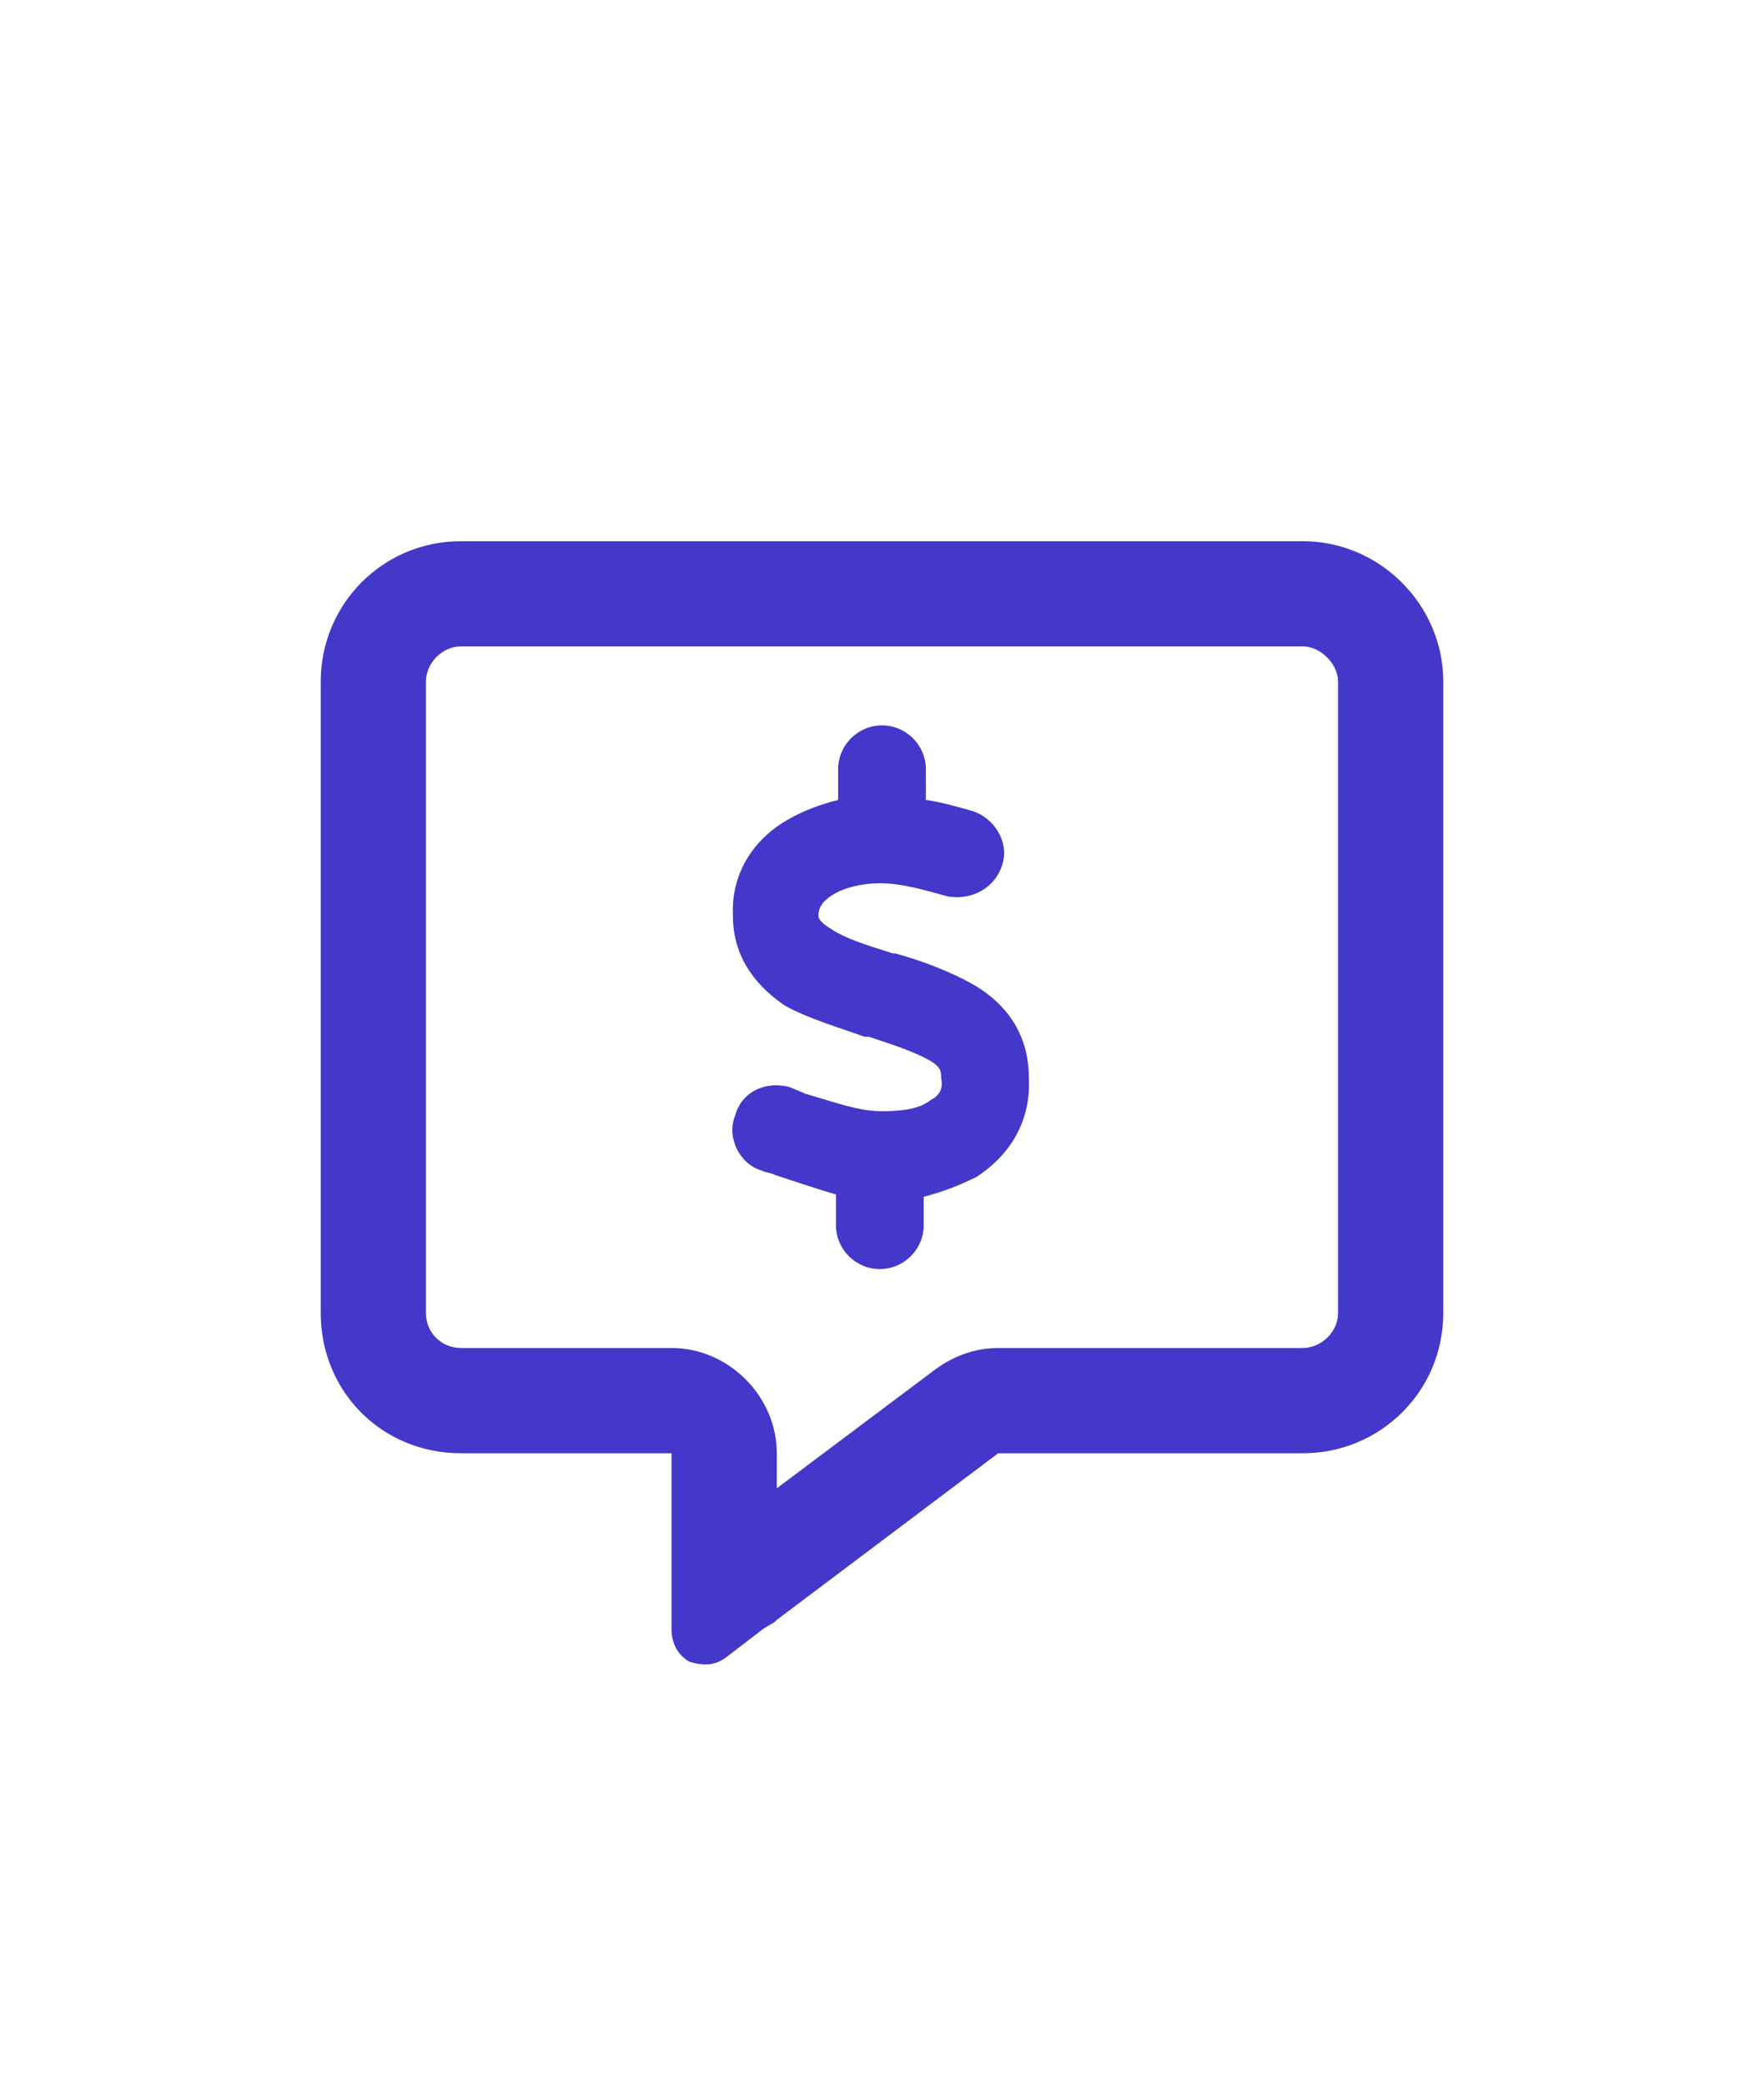 <svg width="22" height="26" viewBox="0 0 22 26" fill="none" xmlns="http://www.w3.org/2000/svg">
<path d="M9.688 18.125V18.562L11.656 17.086C11.875 16.922 12.148 16.812 12.449 16.812H16.25C16.469 16.812 16.688 16.621 16.688 16.375V8.5C16.688 8.281 16.469 8.062 16.25 8.062H5.75C5.504 8.062 5.312 8.281 5.312 8.5V16.375C5.312 16.621 5.504 16.812 5.75 16.812H8.375C9.086 16.812 9.688 17.414 9.688 18.125ZM9.66 20.23L9.523 20.312L9.059 20.668C8.922 20.777 8.758 20.777 8.594 20.723C8.457 20.641 8.375 20.504 8.375 20.312V19.738V19.574V19.547V19.438V18.125H7.062H5.75C4.766 18.125 4 17.359 4 16.375V8.5C4 7.543 4.766 6.75 5.75 6.75H16.25C17.207 6.75 18 7.543 18 8.5V16.375C18 17.359 17.207 18.125 16.25 18.125H12.449L9.688 20.203L9.66 20.23ZM11.547 9.594V9.977C11.738 10.004 11.93 10.059 12.121 10.113C12.395 10.195 12.586 10.496 12.504 10.77C12.422 11.07 12.121 11.234 11.82 11.18C11.52 11.098 11.246 11.016 10.973 11.016C10.754 11.016 10.535 11.07 10.398 11.152C10.262 11.234 10.207 11.316 10.207 11.426C10.207 11.453 10.234 11.508 10.371 11.59C10.535 11.699 10.781 11.781 11.137 11.891H11.164C11.465 11.973 11.848 12.109 12.176 12.301C12.531 12.52 12.832 12.875 12.832 13.449C12.859 14.023 12.559 14.434 12.176 14.68C11.957 14.789 11.738 14.871 11.52 14.926V15.281C11.52 15.582 11.273 15.828 10.973 15.828C10.672 15.828 10.426 15.582 10.426 15.281V14.898C10.152 14.816 9.906 14.734 9.66 14.652C9.605 14.625 9.551 14.625 9.496 14.598C9.223 14.516 9.059 14.188 9.168 13.914C9.25 13.613 9.551 13.477 9.852 13.559C9.906 13.586 9.988 13.613 10.043 13.641C10.426 13.75 10.699 13.859 11 13.859C11.246 13.859 11.465 13.832 11.602 13.723C11.711 13.668 11.766 13.586 11.738 13.449C11.738 13.367 11.738 13.312 11.602 13.23C11.41 13.121 11.164 13.039 10.836 12.93H10.781C10.48 12.82 10.098 12.711 9.797 12.547C9.469 12.328 9.141 11.973 9.141 11.426C9.113 10.852 9.441 10.441 9.824 10.223C10.016 10.113 10.234 10.031 10.453 9.977V9.594C10.453 9.293 10.699 9.047 11 9.047C11.301 9.047 11.547 9.293 11.547 9.594Z" fill="#4338CA"/>
</svg>
